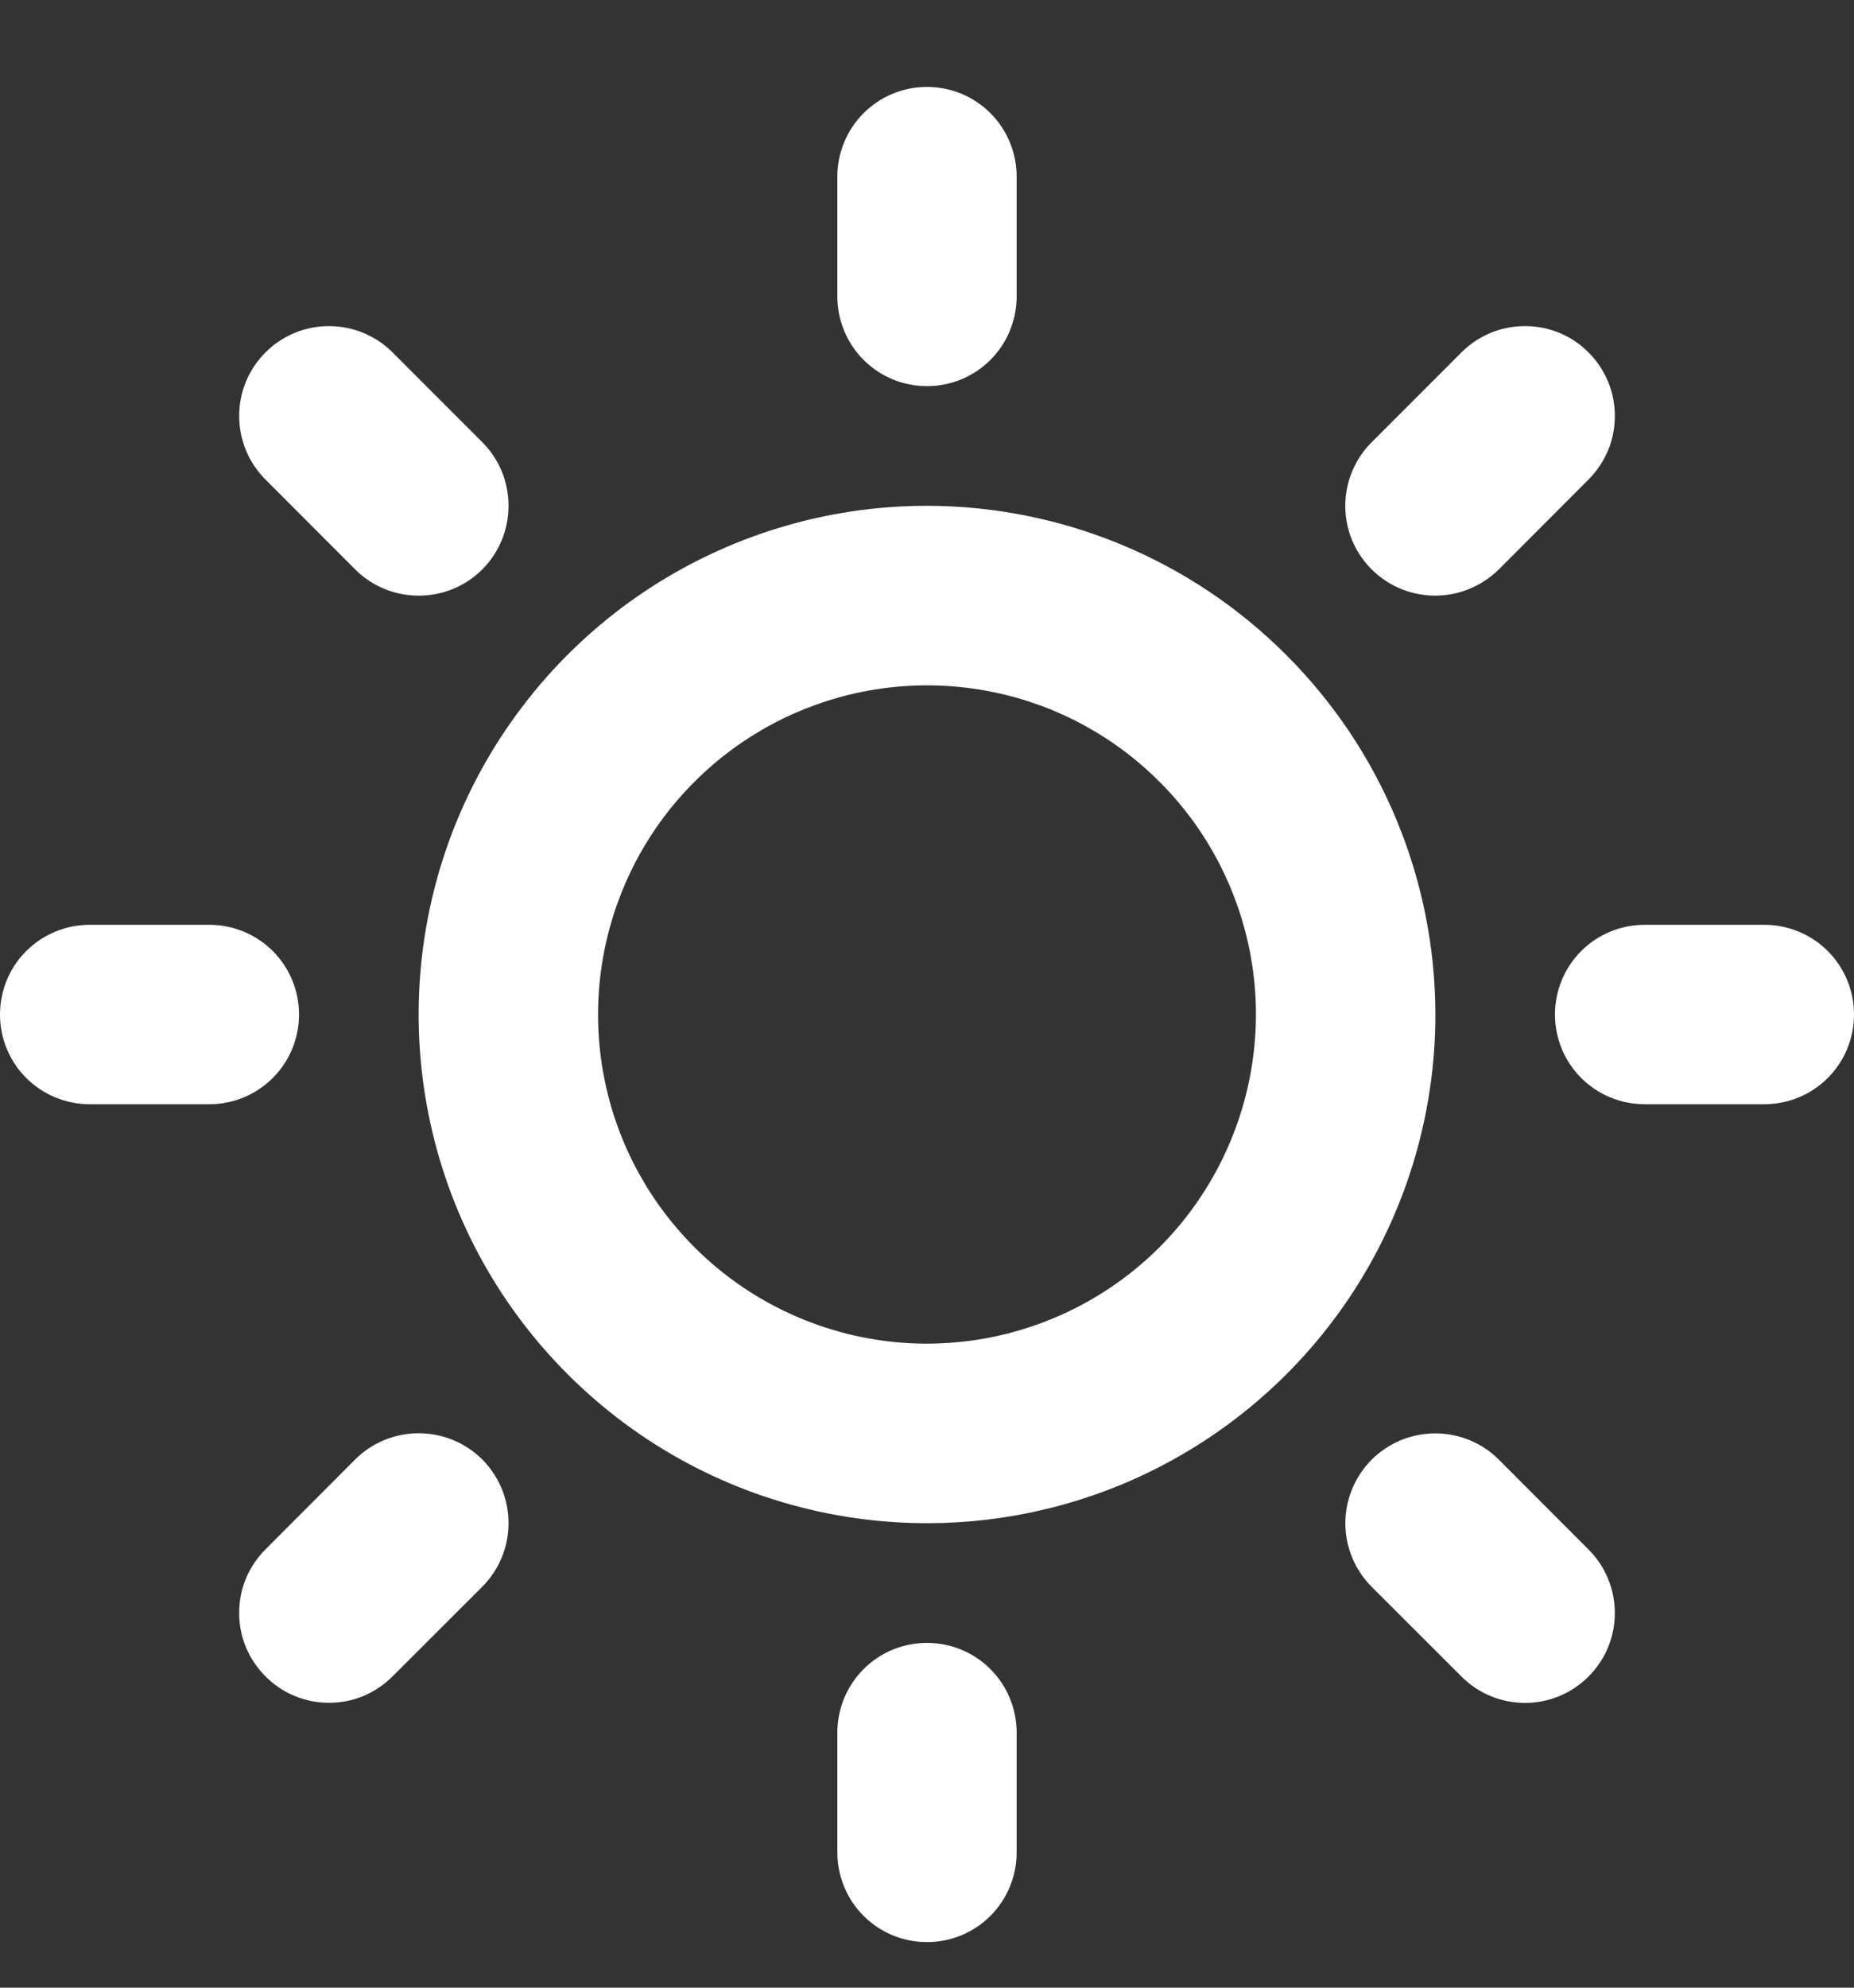 <svg width="14" height="15" viewBox="0 0 14 15" fill="none" xmlns="http://www.w3.org/2000/svg">
    <rect x="0" y="0" width="14" height="15" fill="#333333" stroke="none"/>
    <path d="M6.323 2.237V1.333C6.323 1.154 6.394 0.981 6.521 0.854C6.648 0.727 6.82 0.656 7 0.656C7.18 0.656 7.352 0.727 7.479 0.854C7.606 0.981 7.677 1.154 7.677 1.333V2.237C7.677 2.416 7.606 2.589 7.479 2.716C7.352 2.843 7.18 2.914 7 2.914C6.82 2.914 6.648 2.843 6.521 2.716C6.394 2.589 6.323 2.416 6.323 2.237ZM10.839 7.656C10.839 8.415 10.614 9.157 10.192 9.789C9.77 10.42 9.17 10.912 8.469 11.203C7.768 11.493 6.996 11.569 6.251 11.421C5.506 11.273 4.822 10.907 4.286 10.37C3.749 9.834 3.383 9.15 3.235 8.405C3.087 7.66 3.163 6.888 3.453 6.187C3.744 5.486 4.236 4.886 4.867 4.464C5.499 4.042 6.241 3.817 7 3.817C8.018 3.818 8.994 4.223 9.713 4.943C10.433 5.662 10.838 6.638 10.839 7.656ZM9.484 7.656C9.484 7.165 9.338 6.685 9.065 6.276C8.792 5.868 8.404 5.549 7.951 5.361C7.497 5.173 6.997 5.124 6.515 5.22C6.034 5.316 5.591 5.552 5.244 5.9C4.896 6.247 4.66 6.69 4.564 7.171C4.468 7.653 4.517 8.153 4.705 8.607C4.893 9.06 5.212 9.448 5.62 9.721C6.029 9.994 6.509 10.14 7 10.14C7.659 10.139 8.29 9.877 8.756 9.412C9.221 8.946 9.483 8.315 9.484 7.656ZM2.682 4.297C2.745 4.36 2.82 4.41 2.902 4.444C2.985 4.478 3.073 4.495 3.162 4.495C3.251 4.495 3.339 4.478 3.422 4.444C3.504 4.41 3.579 4.36 3.642 4.297C3.705 4.234 3.755 4.159 3.789 4.076C3.823 3.994 3.84 3.906 3.84 3.817C3.84 3.728 3.823 3.639 3.789 3.557C3.755 3.475 3.705 3.4 3.642 3.337L2.964 2.659C2.837 2.532 2.664 2.461 2.484 2.461C2.304 2.461 2.132 2.532 2.005 2.659C1.877 2.787 1.806 2.959 1.806 3.139C1.806 3.319 1.877 3.492 2.005 3.619L2.682 4.297ZM2.682 11.014L2.005 11.692C1.942 11.755 1.892 11.83 1.857 11.912C1.823 11.994 1.806 12.082 1.806 12.172C1.806 12.261 1.823 12.349 1.857 12.431C1.892 12.514 1.942 12.588 2.005 12.651C2.132 12.779 2.304 12.85 2.484 12.85C2.574 12.85 2.662 12.833 2.744 12.799C2.826 12.764 2.901 12.714 2.964 12.651L3.642 11.974C3.769 11.847 3.84 11.674 3.84 11.494C3.84 11.314 3.769 11.142 3.642 11.014C3.514 10.887 3.342 10.816 3.162 10.816C2.982 10.816 2.809 10.887 2.682 11.014ZM10.839 4.495C10.928 4.495 11.016 4.477 11.098 4.443C11.18 4.409 11.255 4.359 11.318 4.297L11.995 3.619C12.058 3.556 12.108 3.481 12.143 3.399C12.177 3.317 12.194 3.228 12.194 3.139C12.194 3.05 12.177 2.962 12.143 2.88C12.108 2.797 12.058 2.722 11.995 2.659C11.932 2.596 11.858 2.546 11.775 2.512C11.693 2.478 11.605 2.461 11.516 2.461C11.426 2.461 11.338 2.478 11.256 2.512C11.174 2.546 11.099 2.596 11.036 2.659L10.358 3.337C10.263 3.432 10.198 3.553 10.172 3.684C10.145 3.816 10.159 3.953 10.21 4.077C10.262 4.201 10.349 4.307 10.461 4.381C10.573 4.456 10.704 4.495 10.839 4.495ZM11.318 11.015C11.191 10.888 11.018 10.817 10.838 10.817C10.658 10.817 10.486 10.888 10.358 11.015C10.231 11.143 10.159 11.315 10.159 11.495C10.159 11.675 10.231 11.848 10.358 11.975L11.036 12.652C11.163 12.78 11.336 12.851 11.516 12.851C11.695 12.851 11.868 12.78 11.995 12.652C12.123 12.525 12.194 12.353 12.194 12.173C12.194 11.993 12.123 11.82 11.995 11.693L11.318 11.015ZM2.258 7.656C2.258 7.476 2.187 7.304 2.06 7.177C1.933 7.05 1.76 6.979 1.581 6.979H0.677C0.498 6.979 0.325 7.05 0.198 7.177C0.071 7.304 0 7.476 0 7.656C0 7.836 0.071 8.008 0.198 8.135C0.325 8.262 0.498 8.333 0.677 8.333H1.581C1.76 8.333 1.933 8.262 2.06 8.135C2.187 8.008 2.258 7.836 2.258 7.656ZM7 12.398C6.82 12.398 6.648 12.469 6.521 12.596C6.394 12.723 6.323 12.896 6.323 13.075V13.979C6.323 14.158 6.394 14.331 6.521 14.458C6.648 14.585 6.82 14.656 7 14.656C7.18 14.656 7.352 14.585 7.479 14.458C7.606 14.331 7.677 14.158 7.677 13.979V13.075C7.677 12.896 7.606 12.723 7.479 12.596C7.352 12.469 7.18 12.398 7 12.398ZM13.323 6.979H12.419C12.24 6.979 12.067 7.05 11.94 7.177C11.813 7.304 11.742 7.476 11.742 7.656C11.742 7.836 11.813 8.008 11.94 8.135C12.067 8.262 12.24 8.333 12.419 8.333H13.323C13.502 8.333 13.675 8.262 13.802 8.135C13.929 8.008 14 7.836 14 7.656C14 7.476 13.929 7.304 13.802 7.177C13.675 7.05 13.502 6.979 13.323 6.979Z" fill="white"/>
</svg>
